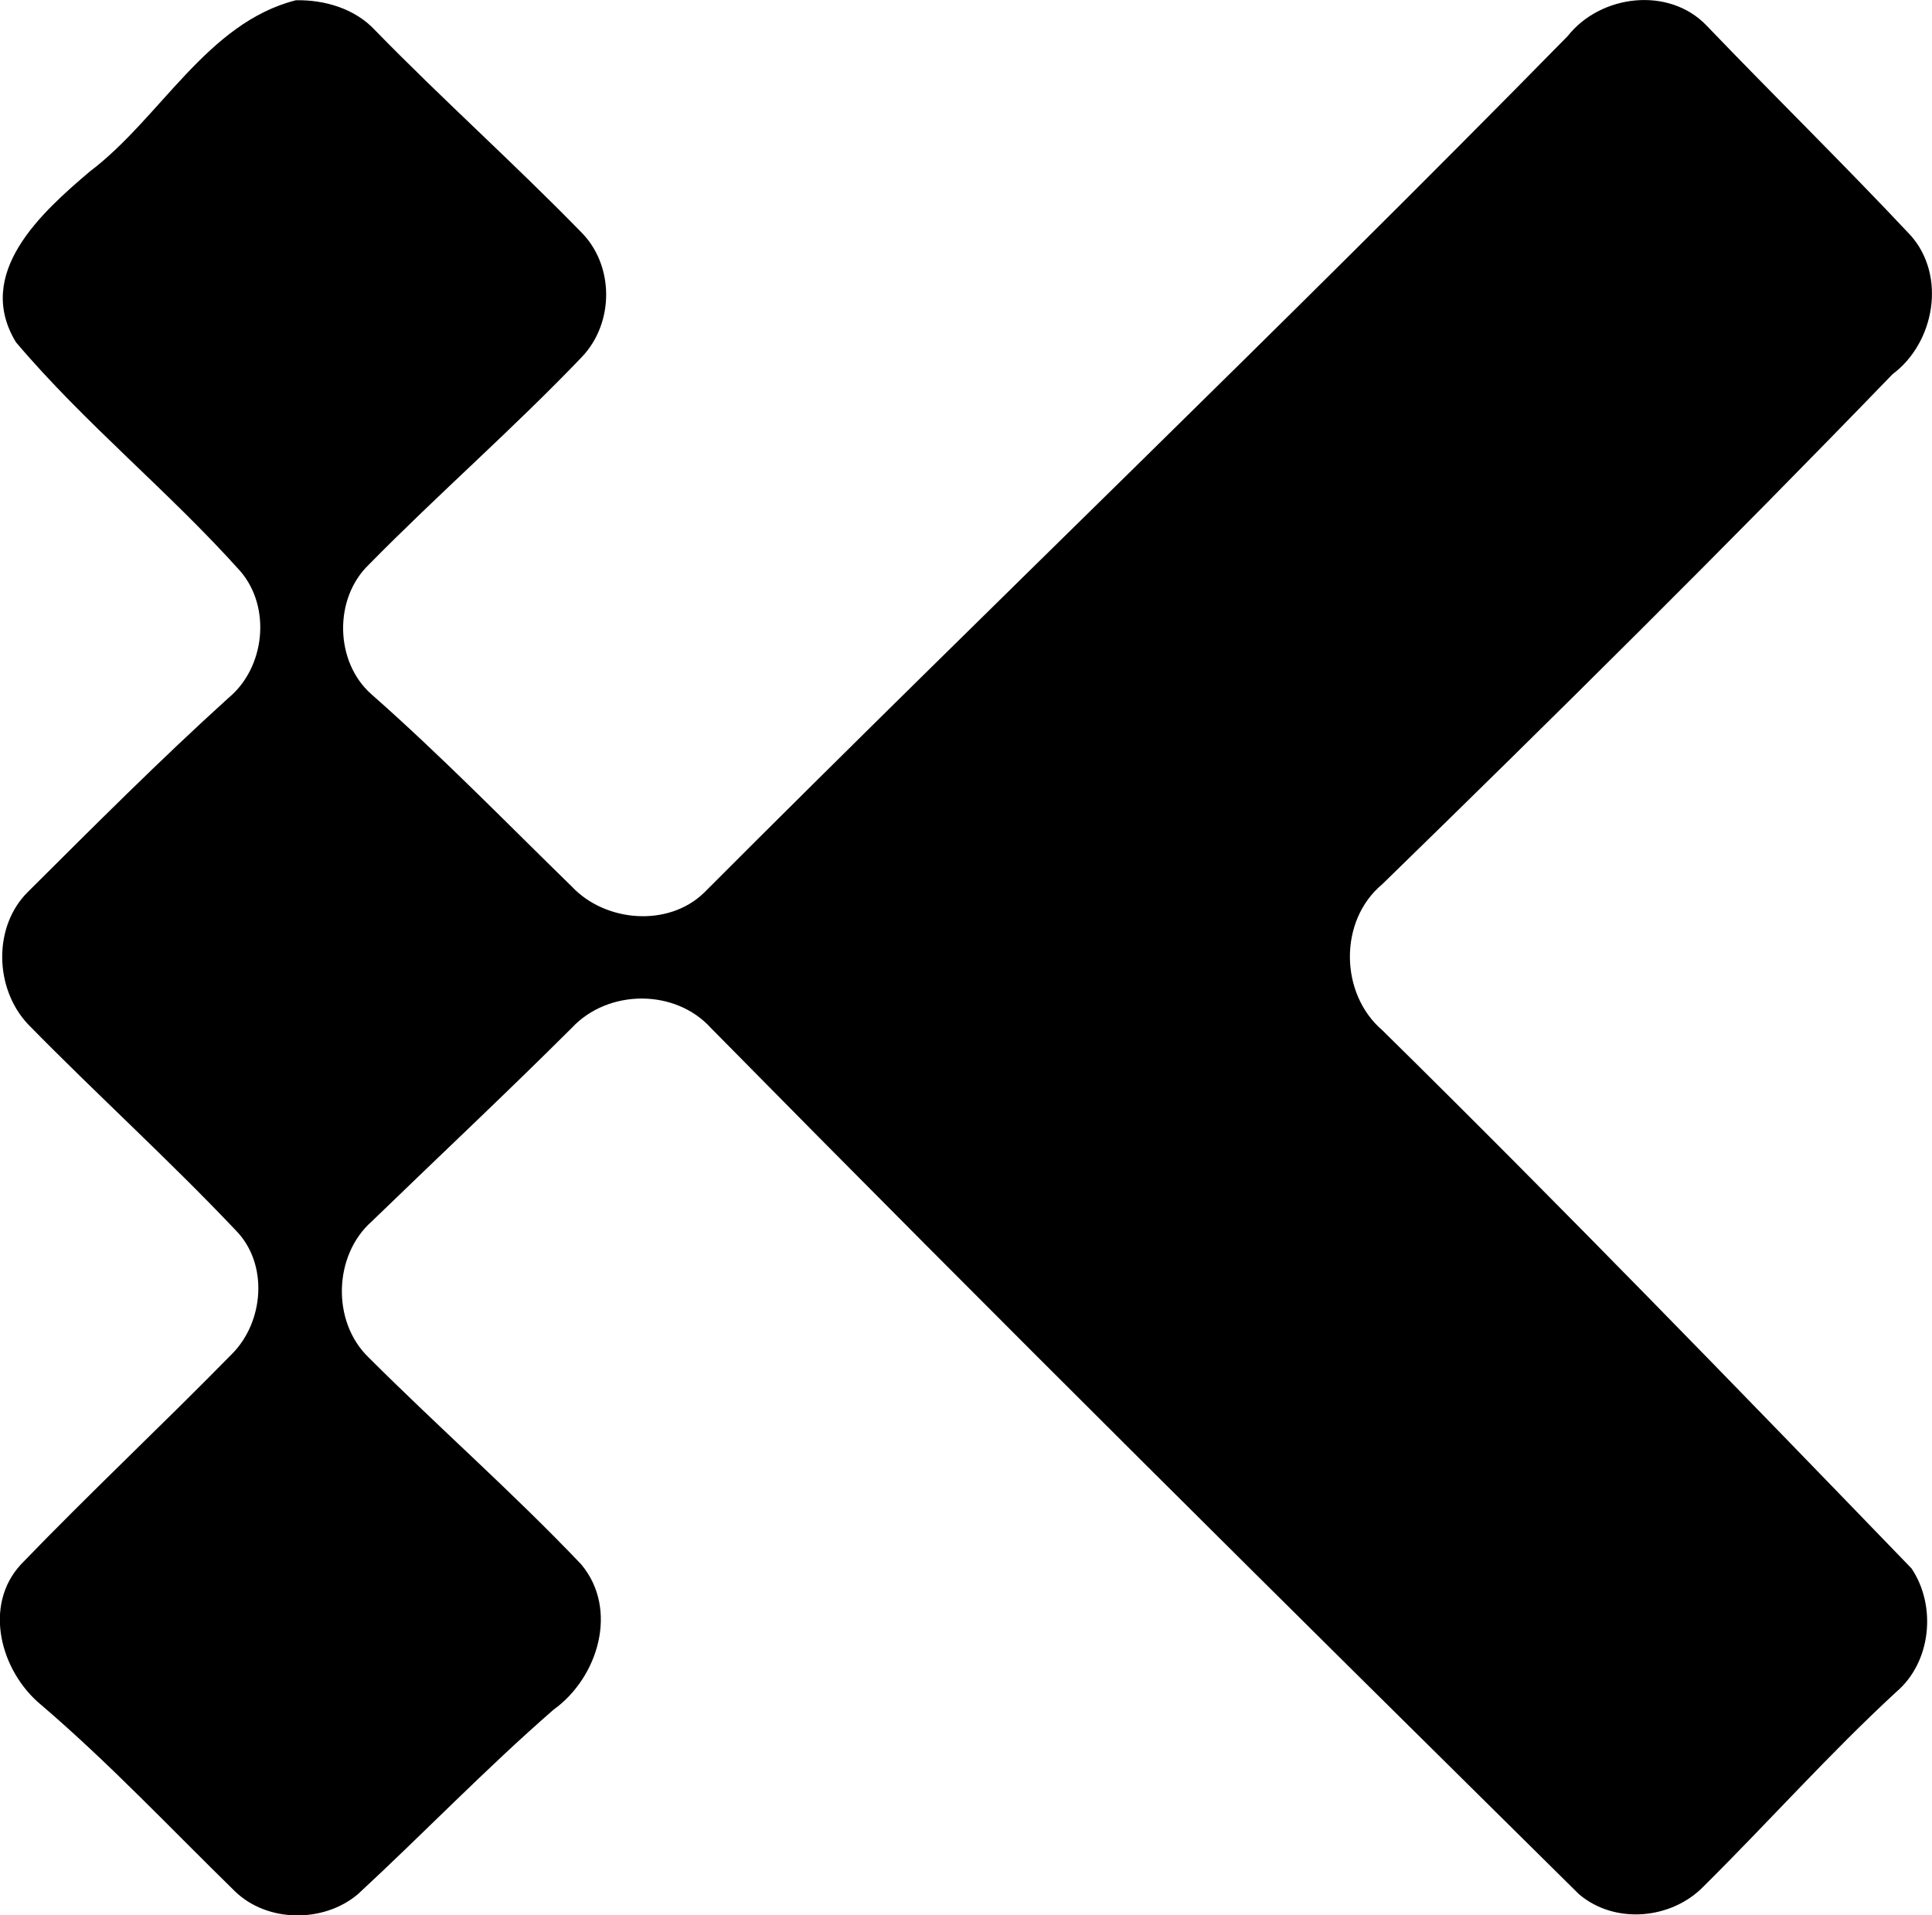 <?xml version="1.0" encoding="iso-8859-1"?>
<!-- Generator: Adobe Illustrator 21.0.2, SVG Export Plug-In . SVG Version: 6.00 Build 0)  -->
<svg version="1.1" xmlns="http://www.w3.org/2000/svg" xmlns:xlink="http://www.w3.org/1999/xlink" x="0px" y="0px"
	 viewBox="0 0 31.213 30.943" style="enable-background:new 0 0 31.213 30.943;" xml:space="preserve">
<g id="Krakow_x5F_Events">
	<path d="M4.781,0.004c0.463-0.009,0.954,0.135,1.277,0.483c1.081,1.109,2.238,2.143,3.32,3.252c0.55,0.539,0.55,1.478,0.02,2.031
		C8.292,6.927,7.081,7.98,5.959,9.122C5.39,9.668,5.407,10.69,5.998,11.214c1.125,0.991,2.172,2.067,3.244,3.113
		c0.54,0.571,1.552,0.656,2.13,0.098C16,9.789,20.739,5.26,25.328,0.582c0.53-0.671,1.635-0.806,2.244-0.168
		c1.09,1.137,2.217,2.239,3.295,3.388c0.583,0.655,0.389,1.737-0.292,2.244c-2.702,2.796-5.461,5.529-8.245,8.241
		c-0.704,0.587-0.687,1.767,0.003,2.358c2.896,2.851,5.725,5.771,8.548,8.693c0.409,0.606,0.321,1.516-0.246,1.997
		c-1.084,1-2.064,2.103-3.111,3.14c-0.52,0.537-1.437,0.62-2.015,0.127c-4.696-4.641-9.389-9.288-14.023-13.993
		c-0.578-0.639-1.662-0.63-2.246-0.005c-1.062,1.059-2.156,2.085-3.234,3.129c-0.618,0.546-0.65,1.616-0.055,2.193
		c1.13,1.131,2.337,2.188,3.439,3.348c0.61,0.727,0.274,1.83-0.448,2.348c-1.093,0.951-2.098,1.998-3.161,2.981
		c-0.553,0.467-1.466,0.461-1.989-0.051c-1.037-1.013-2.03-2.071-3.132-3.012c-0.649-0.539-0.94-1.6-0.319-2.269
		c1.111-1.152,2.281-2.248,3.402-3.392c0.525-0.522,0.599-1.466,0.061-2.007c-1.083-1.143-2.253-2.202-3.354-3.327
		c-0.54-0.576-0.568-1.581,0.008-2.143c1.063-1.057,2.123-2.122,3.235-3.128c0.588-0.489,0.692-1.455,0.194-2.041
		C2.735,7.944,1.37,6.844,0.257,5.528c-0.675-1.113,0.408-2.09,1.19-2.754C2.594,1.909,3.339,0.369,4.781,0.004z"/>
</g>
<g id="Layer_1">
</g>
</svg>
